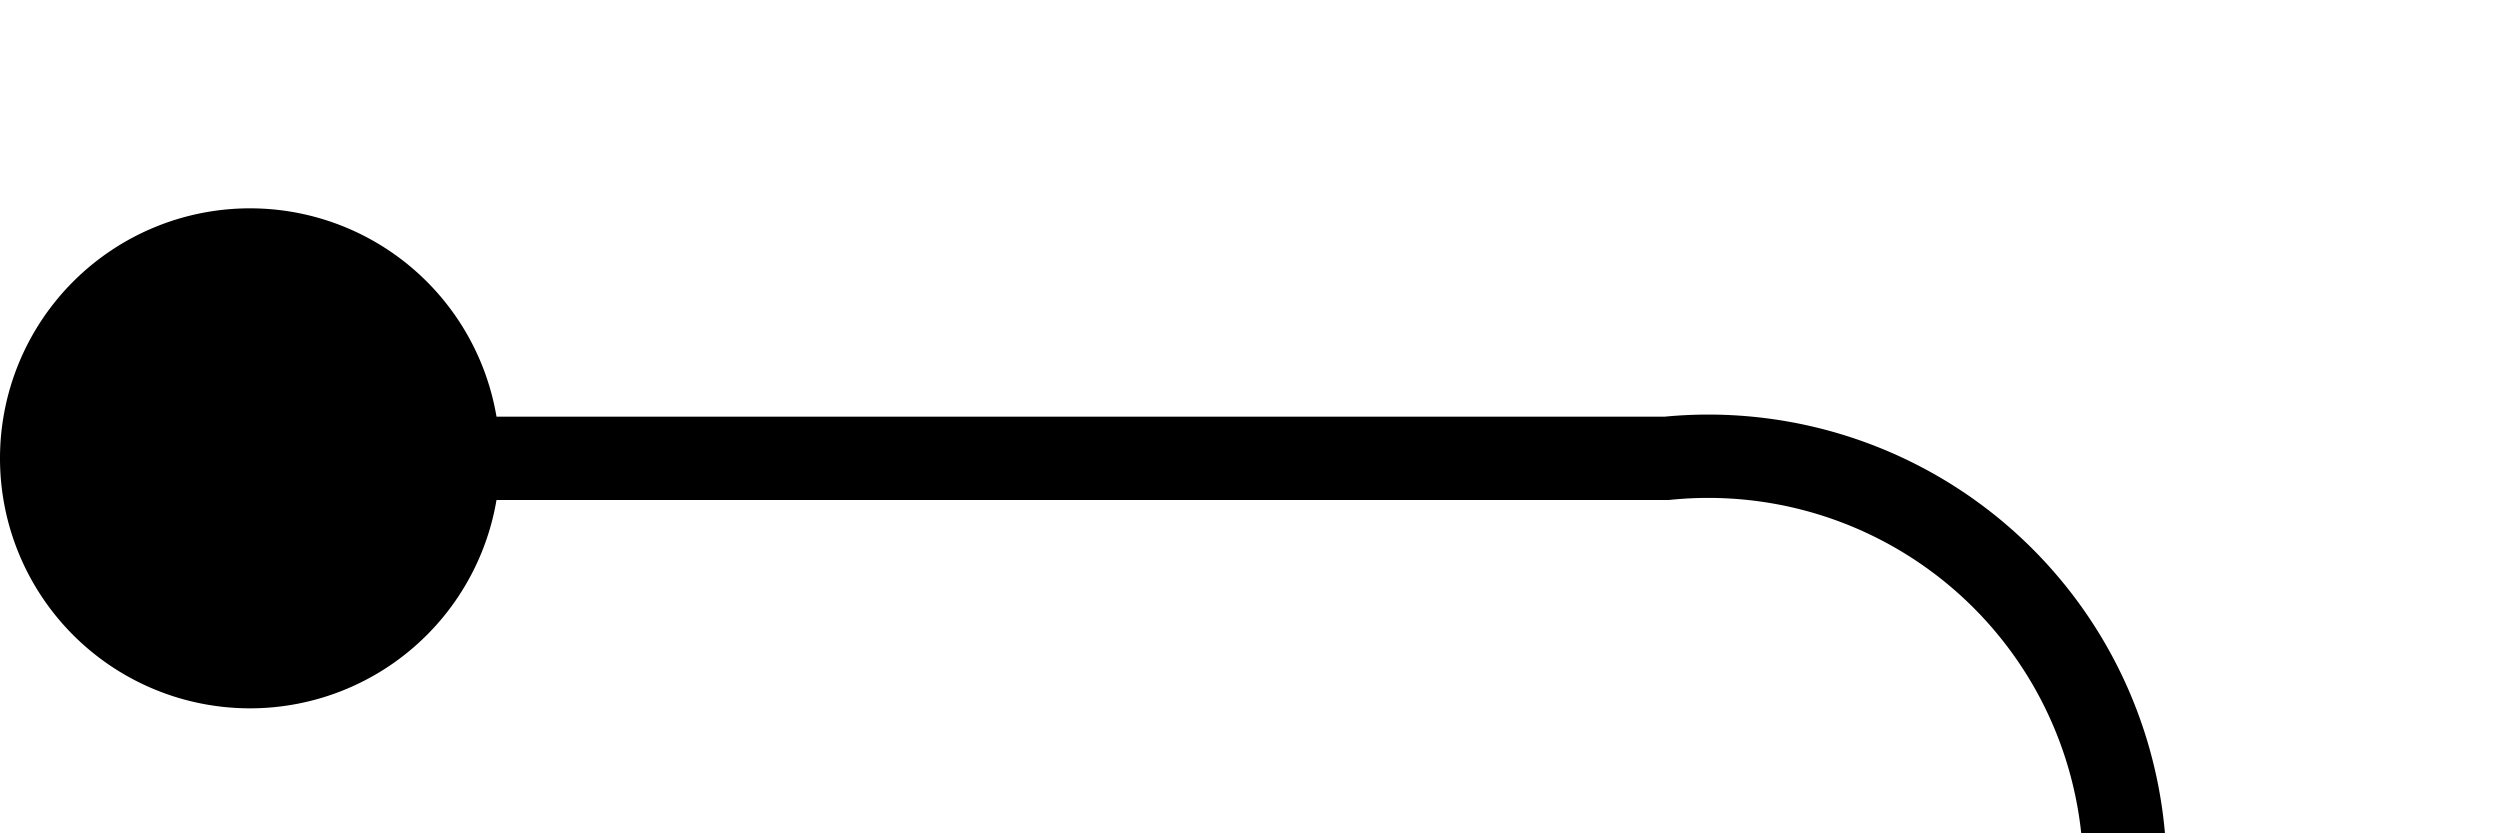 ﻿<?xml version="1.0" encoding="utf-8"?>
<svg version="1.1" xmlns:xlink="http://www.w3.org/1999/xlink" width="30px" height="10px" preserveAspectRatio="xMinYMid meet" viewBox="208 171  30 8" xmlns="http://www.w3.org/2000/svg">
  <path d="M 209 175.5  L 228 175.5  A 5 5 0 0 1 233.5 180.5 L 233.5 211  A 5 5 0 0 0 238 216.5 L 469 216.5  A 3 3 0 0 1 472 213.5 A 3 3 0 0 1 475 216.5 L 561 216.5  " stroke-width="1" stroke="#000000" fill="none" />
  <path d="M 211 172.5  A 3 3 0 0 0 208 175.5 A 3 3 0 0 0 211 178.5 A 3 3 0 0 0 214 175.5 A 3 3 0 0 0 211 172.5 Z " fill-rule="nonzero" fill="#000000" stroke="none" />
</svg>